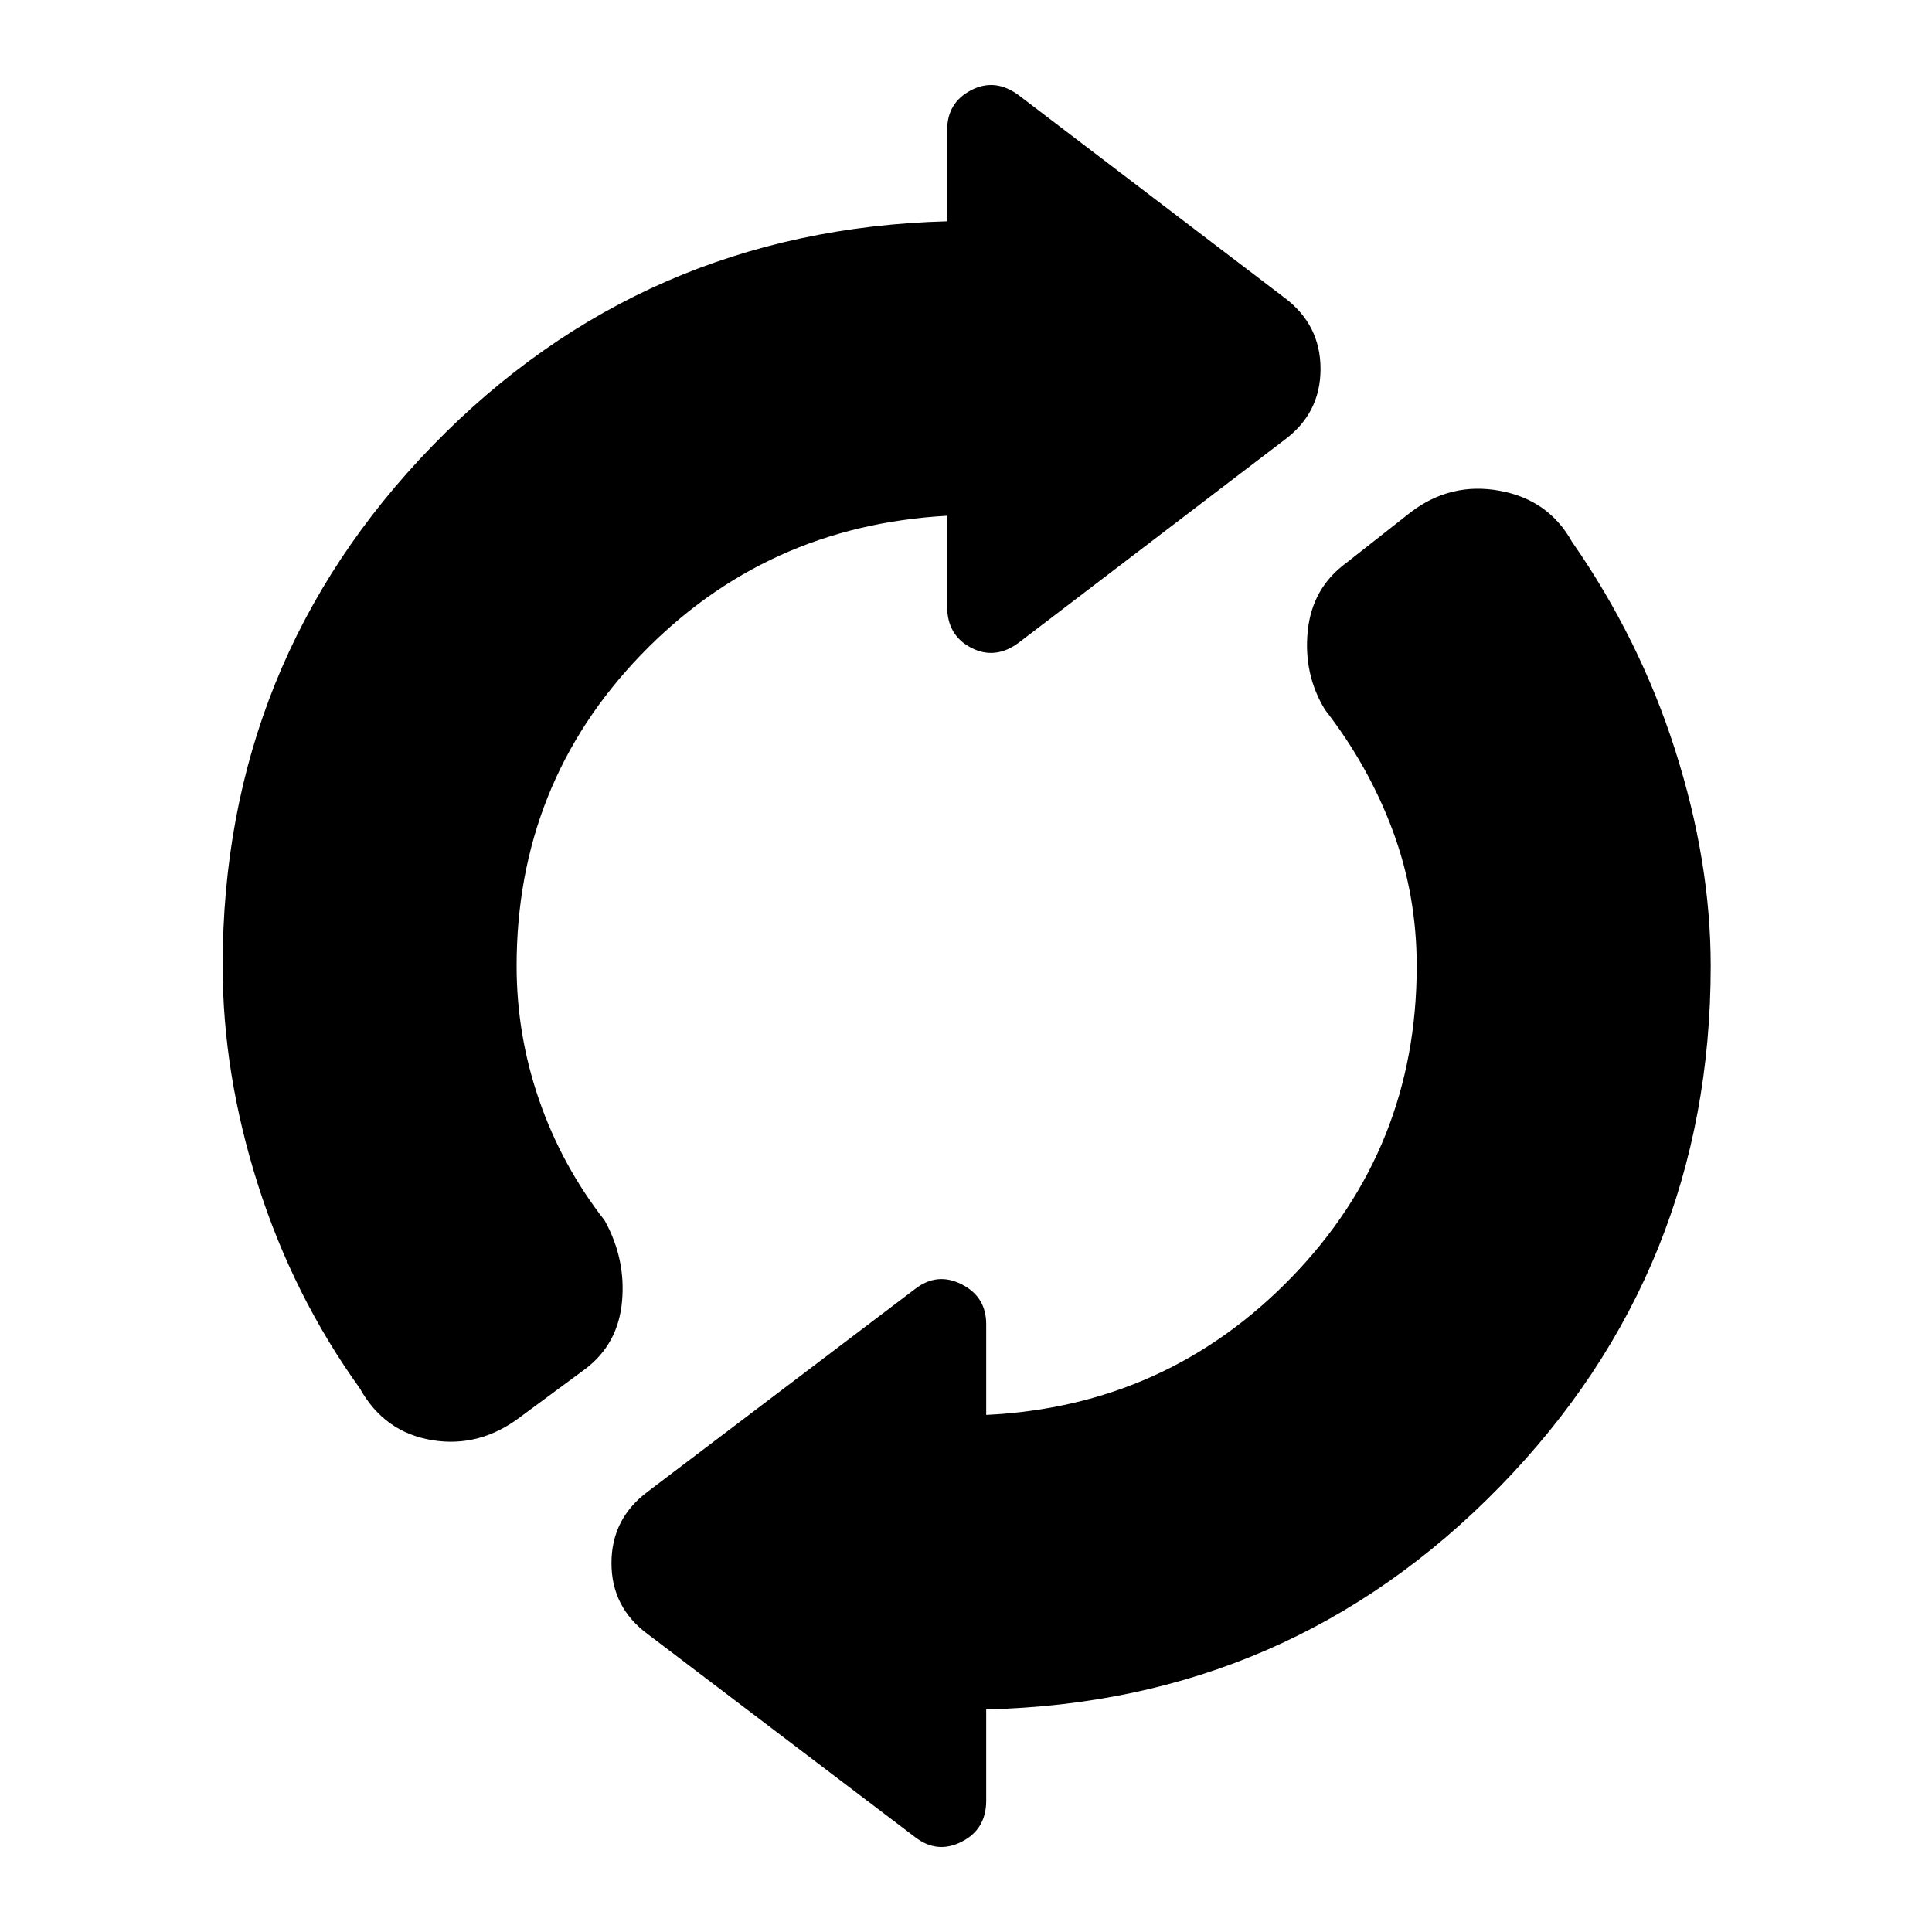 <svg xmlns="http://www.w3.org/2000/svg" height="40" viewBox="0 -960 960 960" width="40"><path d="M110.63-480q0-151.17 104.33-258.57 104.34-107.4 255.67-111.47v-45.31q0-13.64 11.88-19.82 11.89-6.18 23.53 2.37l132 100.57q18.12 13.46 18.12 35.56t-18.12 35.41l-132 100.72q-11.64 8.56-23.53 2.38-11.88-6.19-11.88-20.49v-45.08q-90.38 4.99-152.15 69.13Q256.7-570.46 256.7-480q0 34.31 11.24 66.74 11.23 32.43 32.52 59.72 10.57 19.1 8.62 40.25-1.94 21.15-18.15 33.45l-31.94 23.6q-20.53 15.78-44.29 11.85-23.77-3.94-35.88-25.69-33.2-46.22-50.69-101.38-17.5-55.16-17.5-108.54Zm379.41 369.37v45.31q0 14.31-12.22 20.49-12.22 6.18-23.19-2.37L321.96-147.93q-18.12-13.3-18.12-35.4 0-22.1 18.12-35.57l132.67-100.56q10.97-8.56 23.19-2.38 12.22 6.19 12.22 19.83v45.07q89.71-4.32 151.82-68.46 62.1-64.14 62.1-154.6 0-35.14-11.9-67.2-11.9-32.05-33.69-60.16-10.73-17.61-8.57-39.05 2.16-21.45 19.19-33.91l31.96-25.14q19.86-15.12 44.18-10.69 24.31 4.42 35.96 25.32 33.62 48.26 51.28 103.54 17.67 55.27 17.67 107.29 0 151.17-104.67 258.57t-255.33 110.8Z"/></svg>
